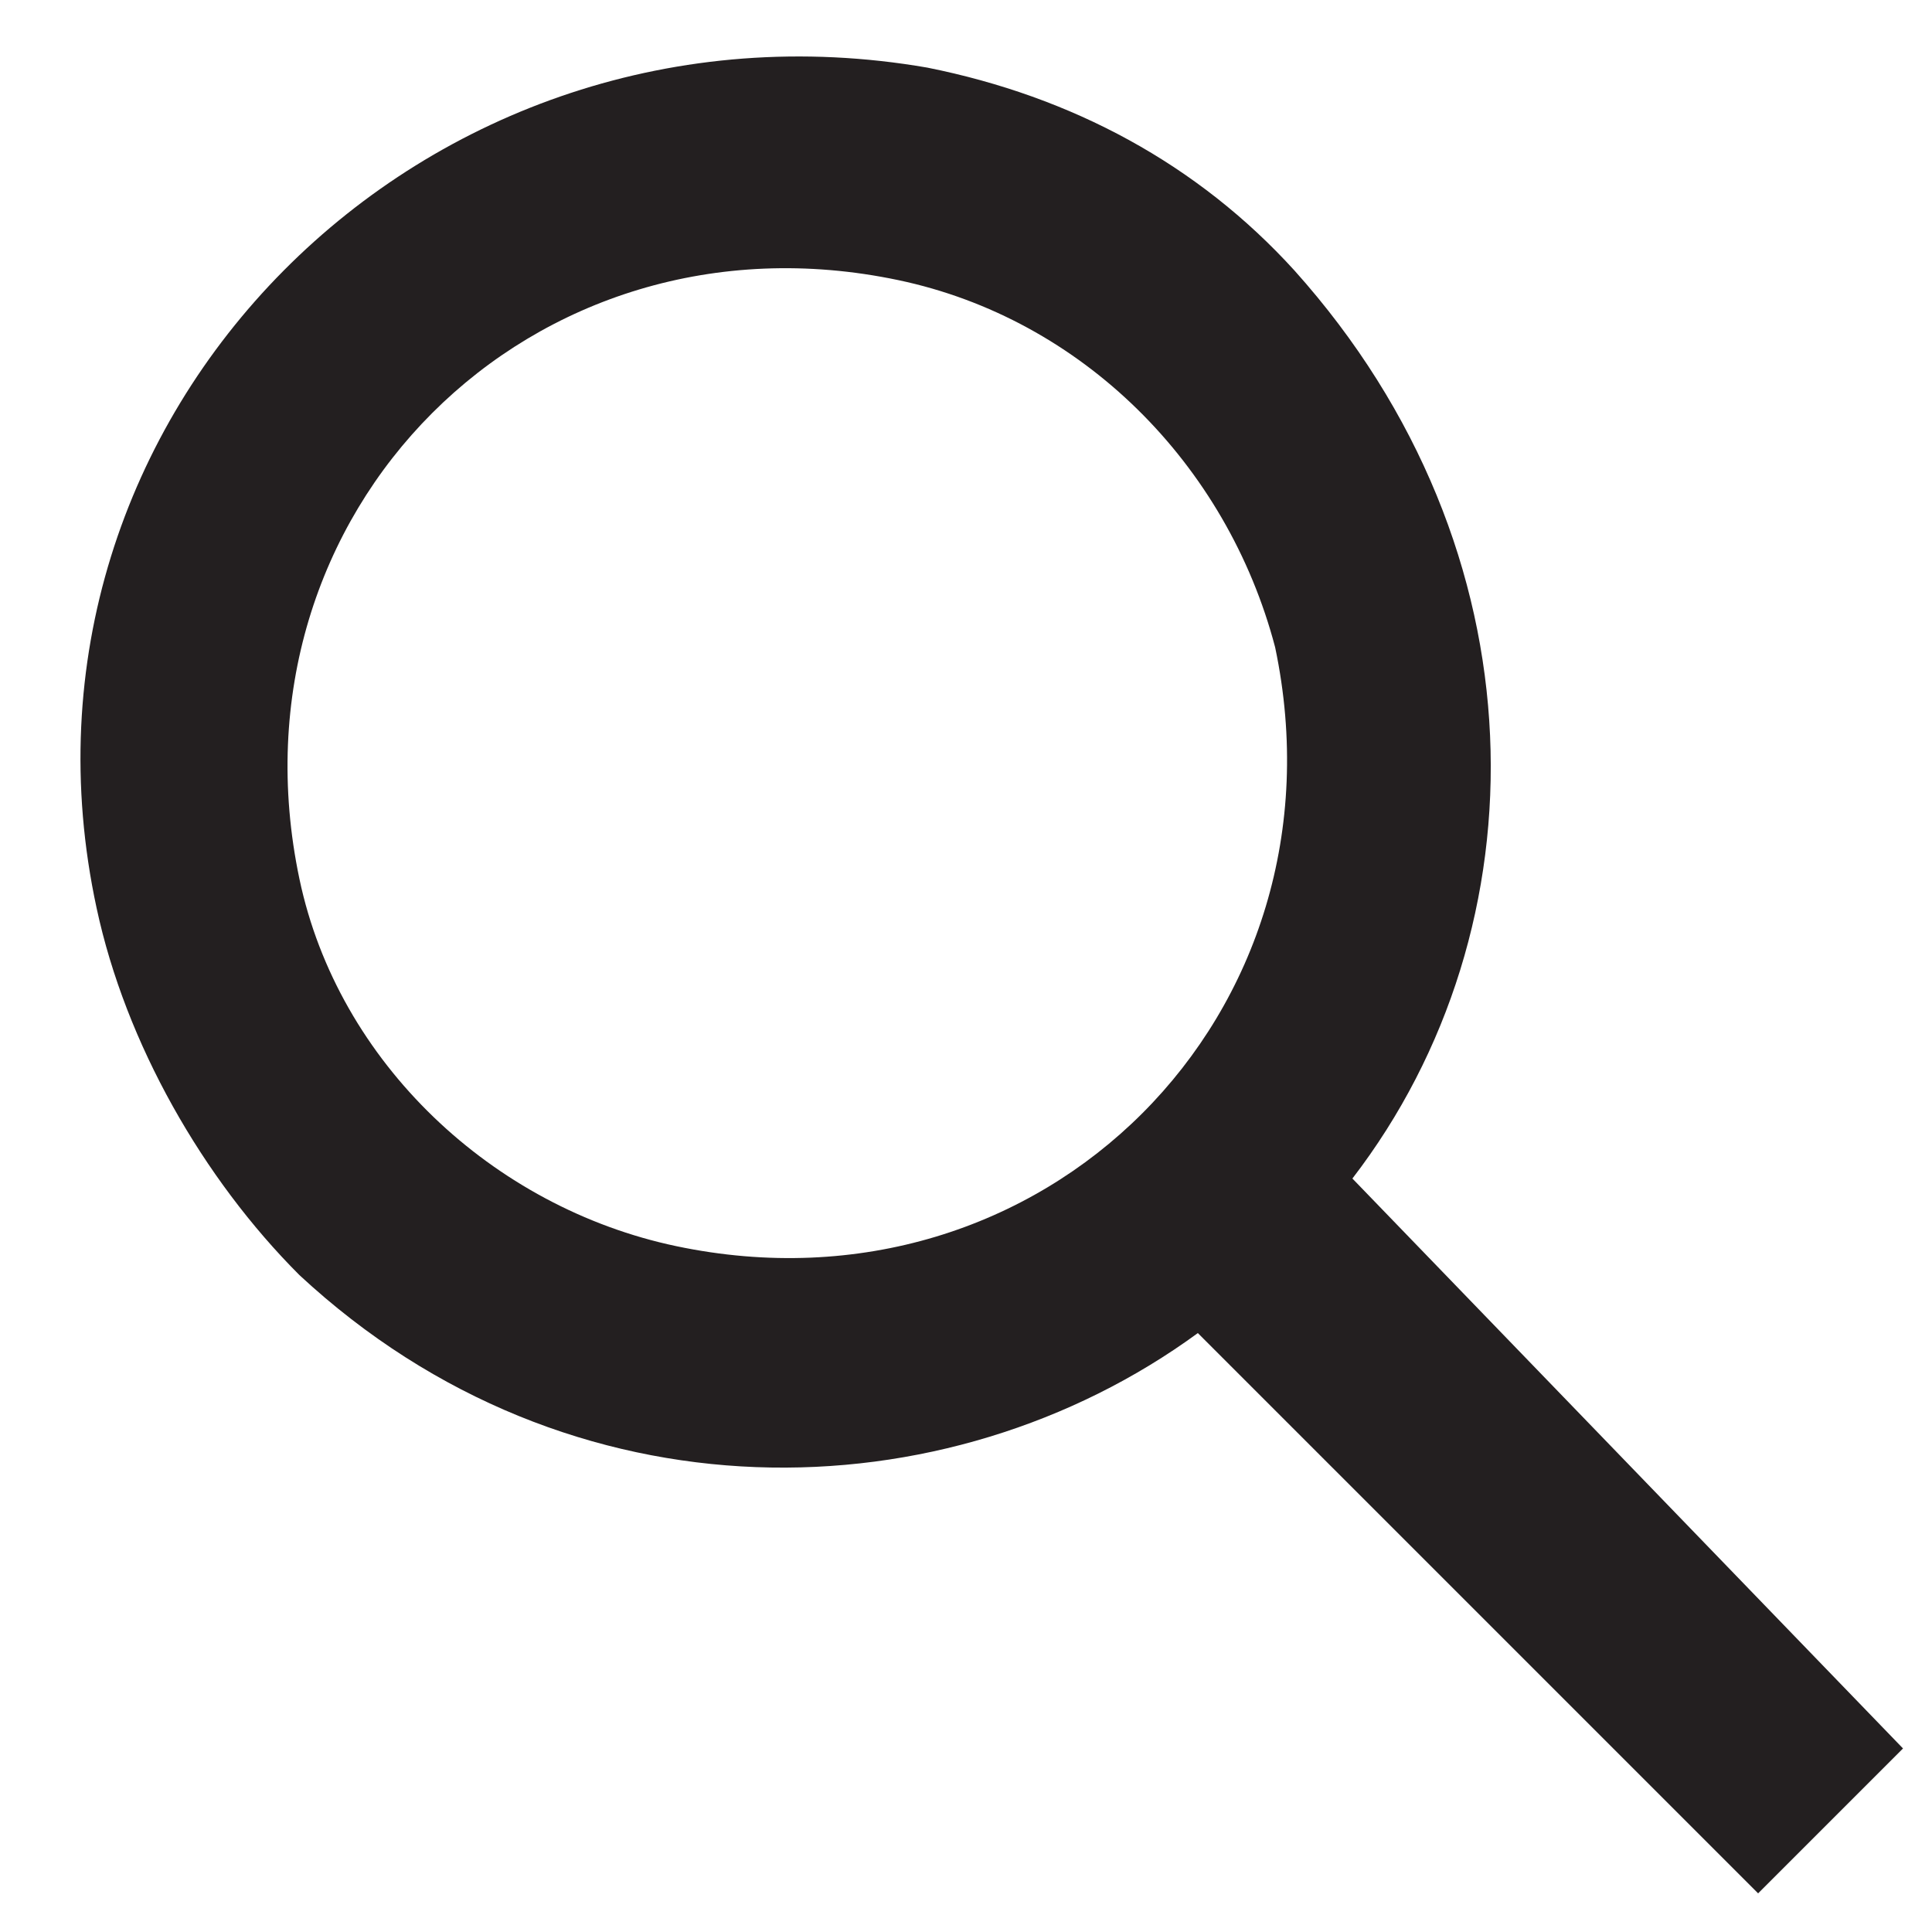 <?xml version="1.0" encoding="utf-8"?>
<svg version="1.1" id="Layer_1" xmlns="http://www.w3.org/2000/svg" xmlns:xlink="http://www.w3.org/1999/xlink" x="0px" y="0px"
	 viewBox="0 0 20 20" style="enable-background:new 0 0 20 20;" xml:space="preserve">
<style type="text/css">
	.st0{fill:#231F20;}
</style>
<desc>Created with Sketch.</desc>
<path class="st0" d="M14,12.2c2-2.6,2-6.5-0.6-9.4c-1-1.1-2.3-1.8-3.8-2.1C4.4-0.2-0.1,4.3,1,9.4c0.3,1.4,1.1,2.8,2.1,3.8
	c2.8,2.6,6.7,2.5,9.3,0.6l5.8,5.8l1.5-1.5L14,12.2z M13.2,6.7c0.8,3.8-2.4,7-6.2,6.2C5.1,12.5,3.5,11,3.1,9.1
	c-0.8-3.8,2.4-7,6.2-6.2C11.2,3.3,12.7,4.8,13.2,6.7z"/>
</svg>
